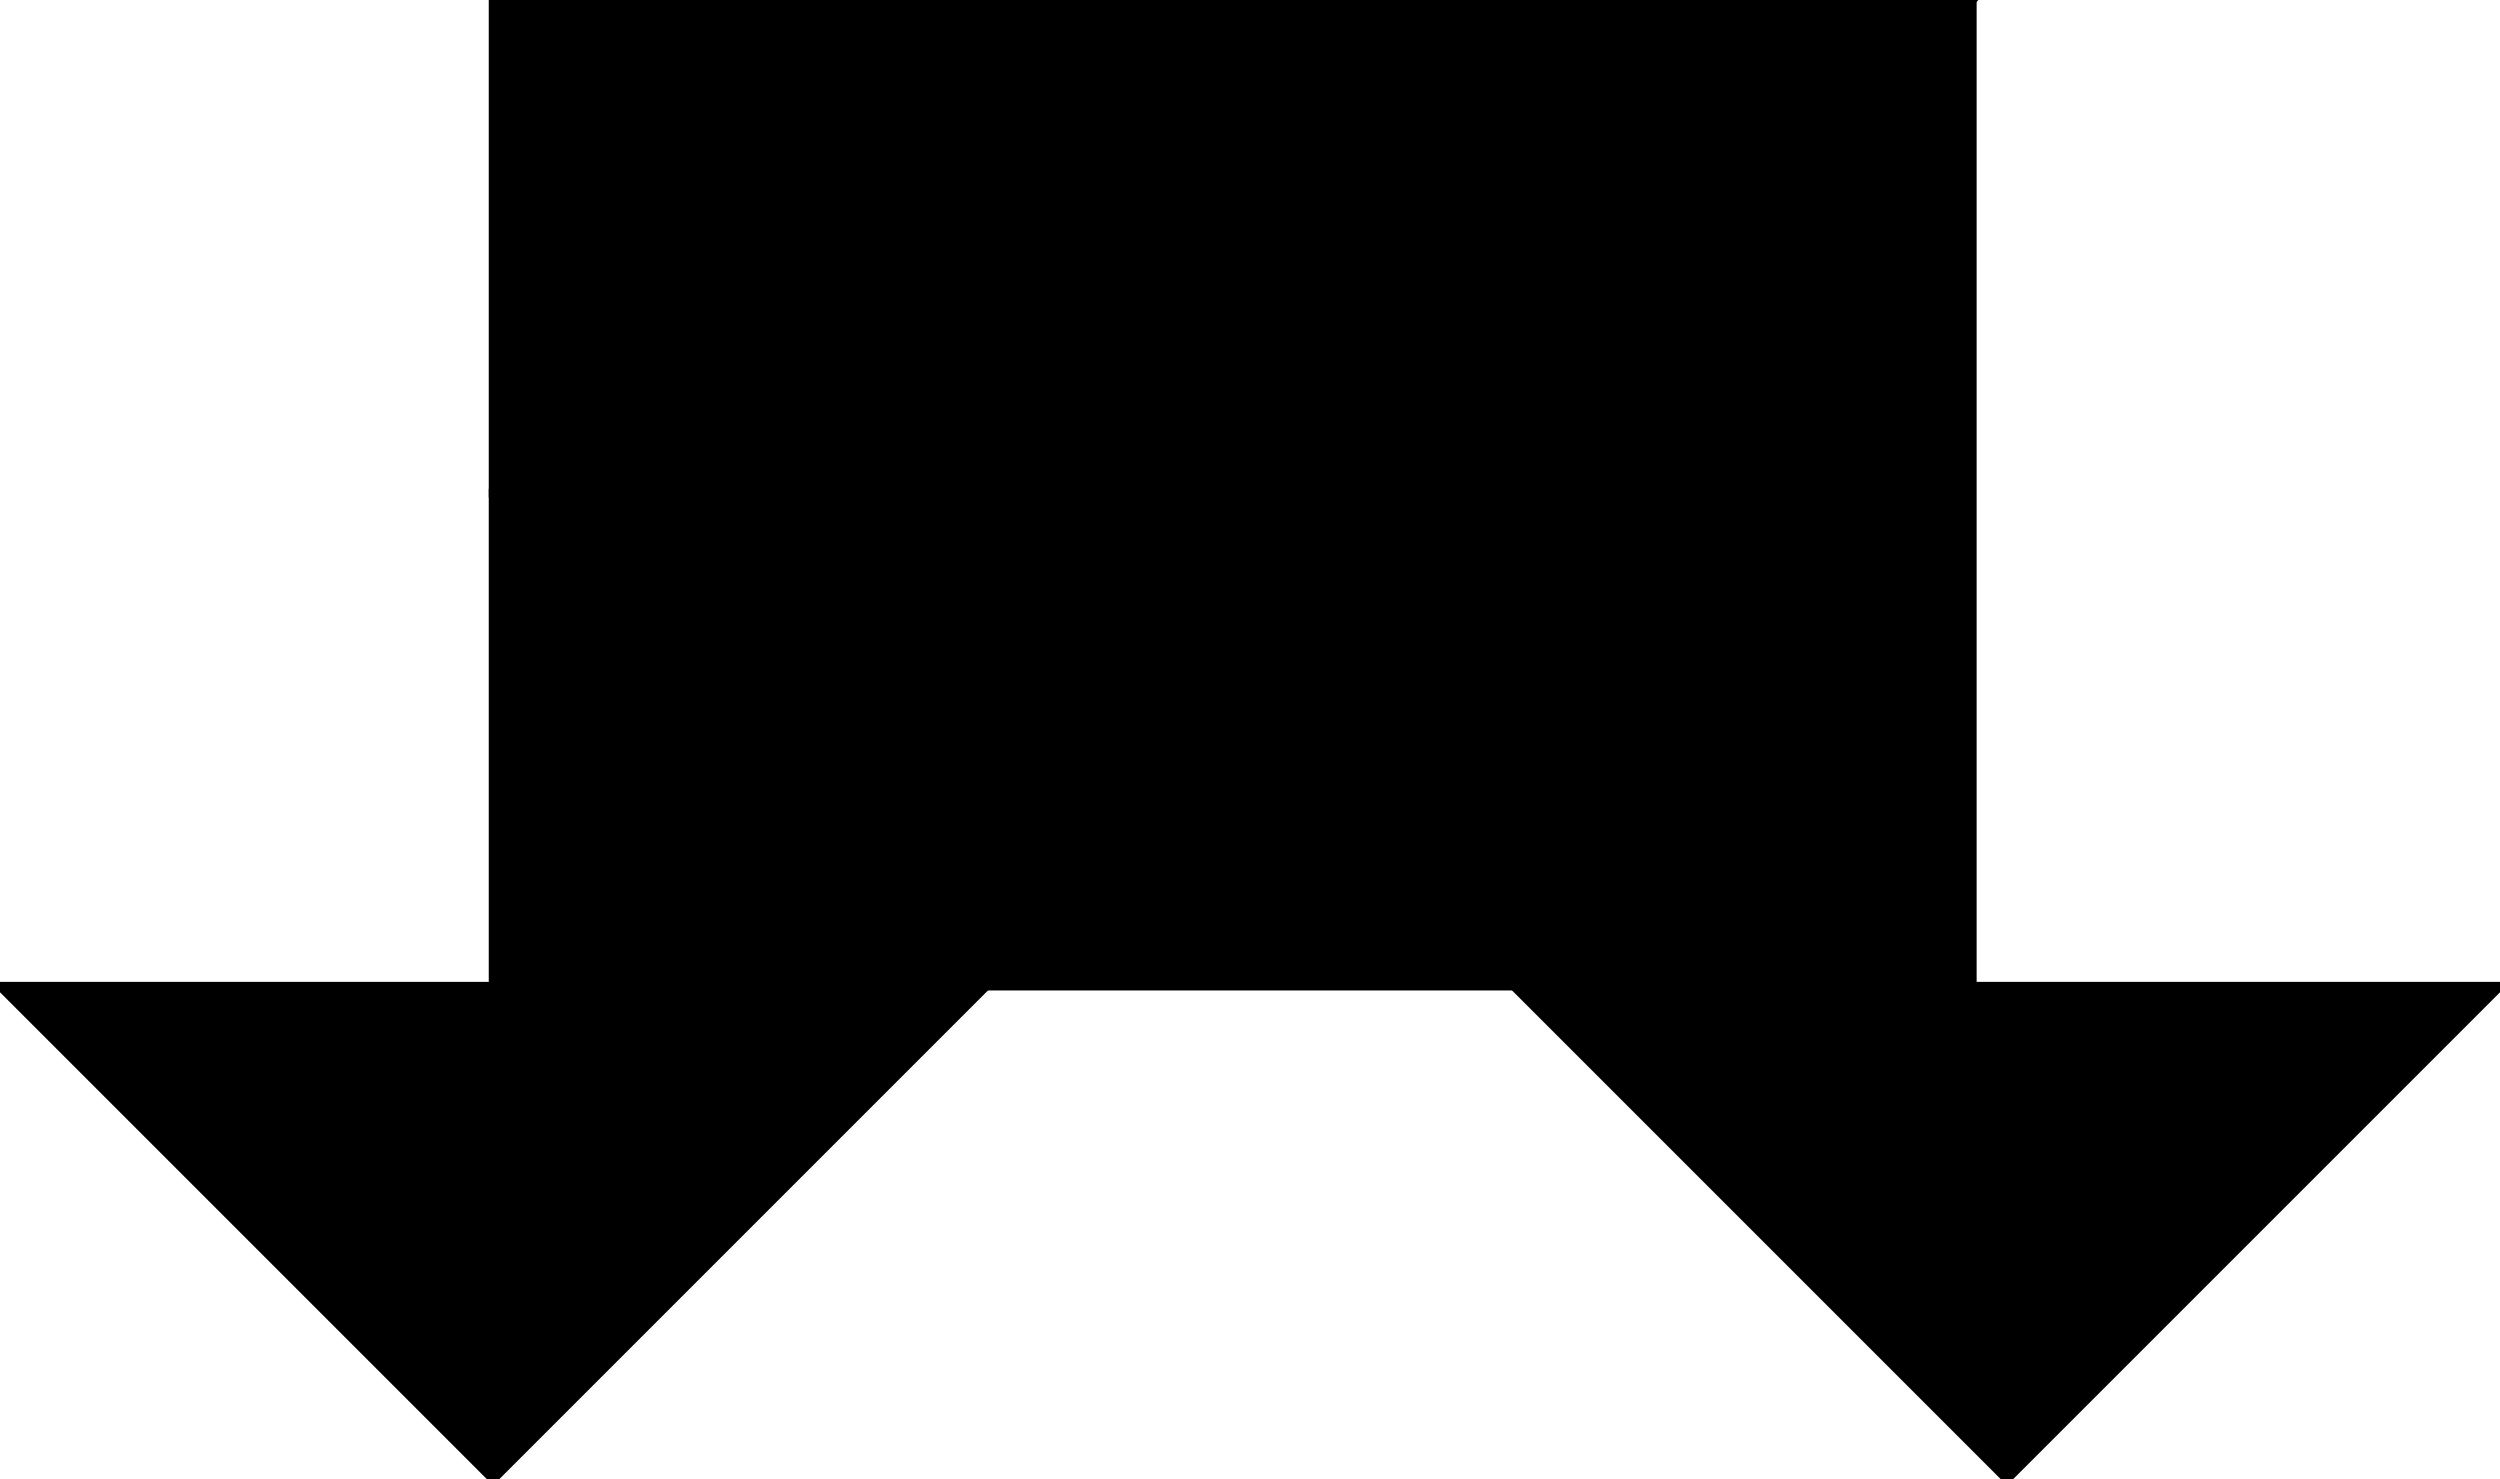 <?xml version="1.0" encoding="utf-8"?> <svg baseProfile="full" height="100%" version="1.1" viewBox="0 0 289.0 171.0" width="100%" xmlns="http://www.w3.org/2000/svg" xmlns:ev="http://www.w3.org/2001/xml-events" xmlns:xlink="http://www.w3.org/1999/xlink"><defs/><polygon fill="black" id="1" points="57.0,57.0 57.0,0.0 114.0,0.0 114.0,57.0" stroke="black" strokewidth="1"/><polygon fill="black" id="2" points="171.0,0.0 228.0,0.0 171.0,57.0 114.0,57.0" stroke="black" strokewidth="1"/><polygon fill="black" id="3" points="57.0,171.0 0.0,114.0 57.0,114.0" stroke="black" strokewidth="1"/><polygon fill="black" id="4" points="114.0,57.0 171.0,0.0 114.0,0.0" stroke="black" strokewidth="1"/><polygon fill="black" id="5" points="232.0,171.0 175.0,114.0 289.0,114.0" stroke="black" strokewidth="1"/><polygon fill="black" id="6" points="228.0,114.0 114.0,114.0 228.0,0.0" stroke="black" strokewidth="1"/><polygon fill="black" id="7" points="57.0,171.0 171.0,57.0 57.0,57.0" stroke="black" strokewidth="1"/></svg>